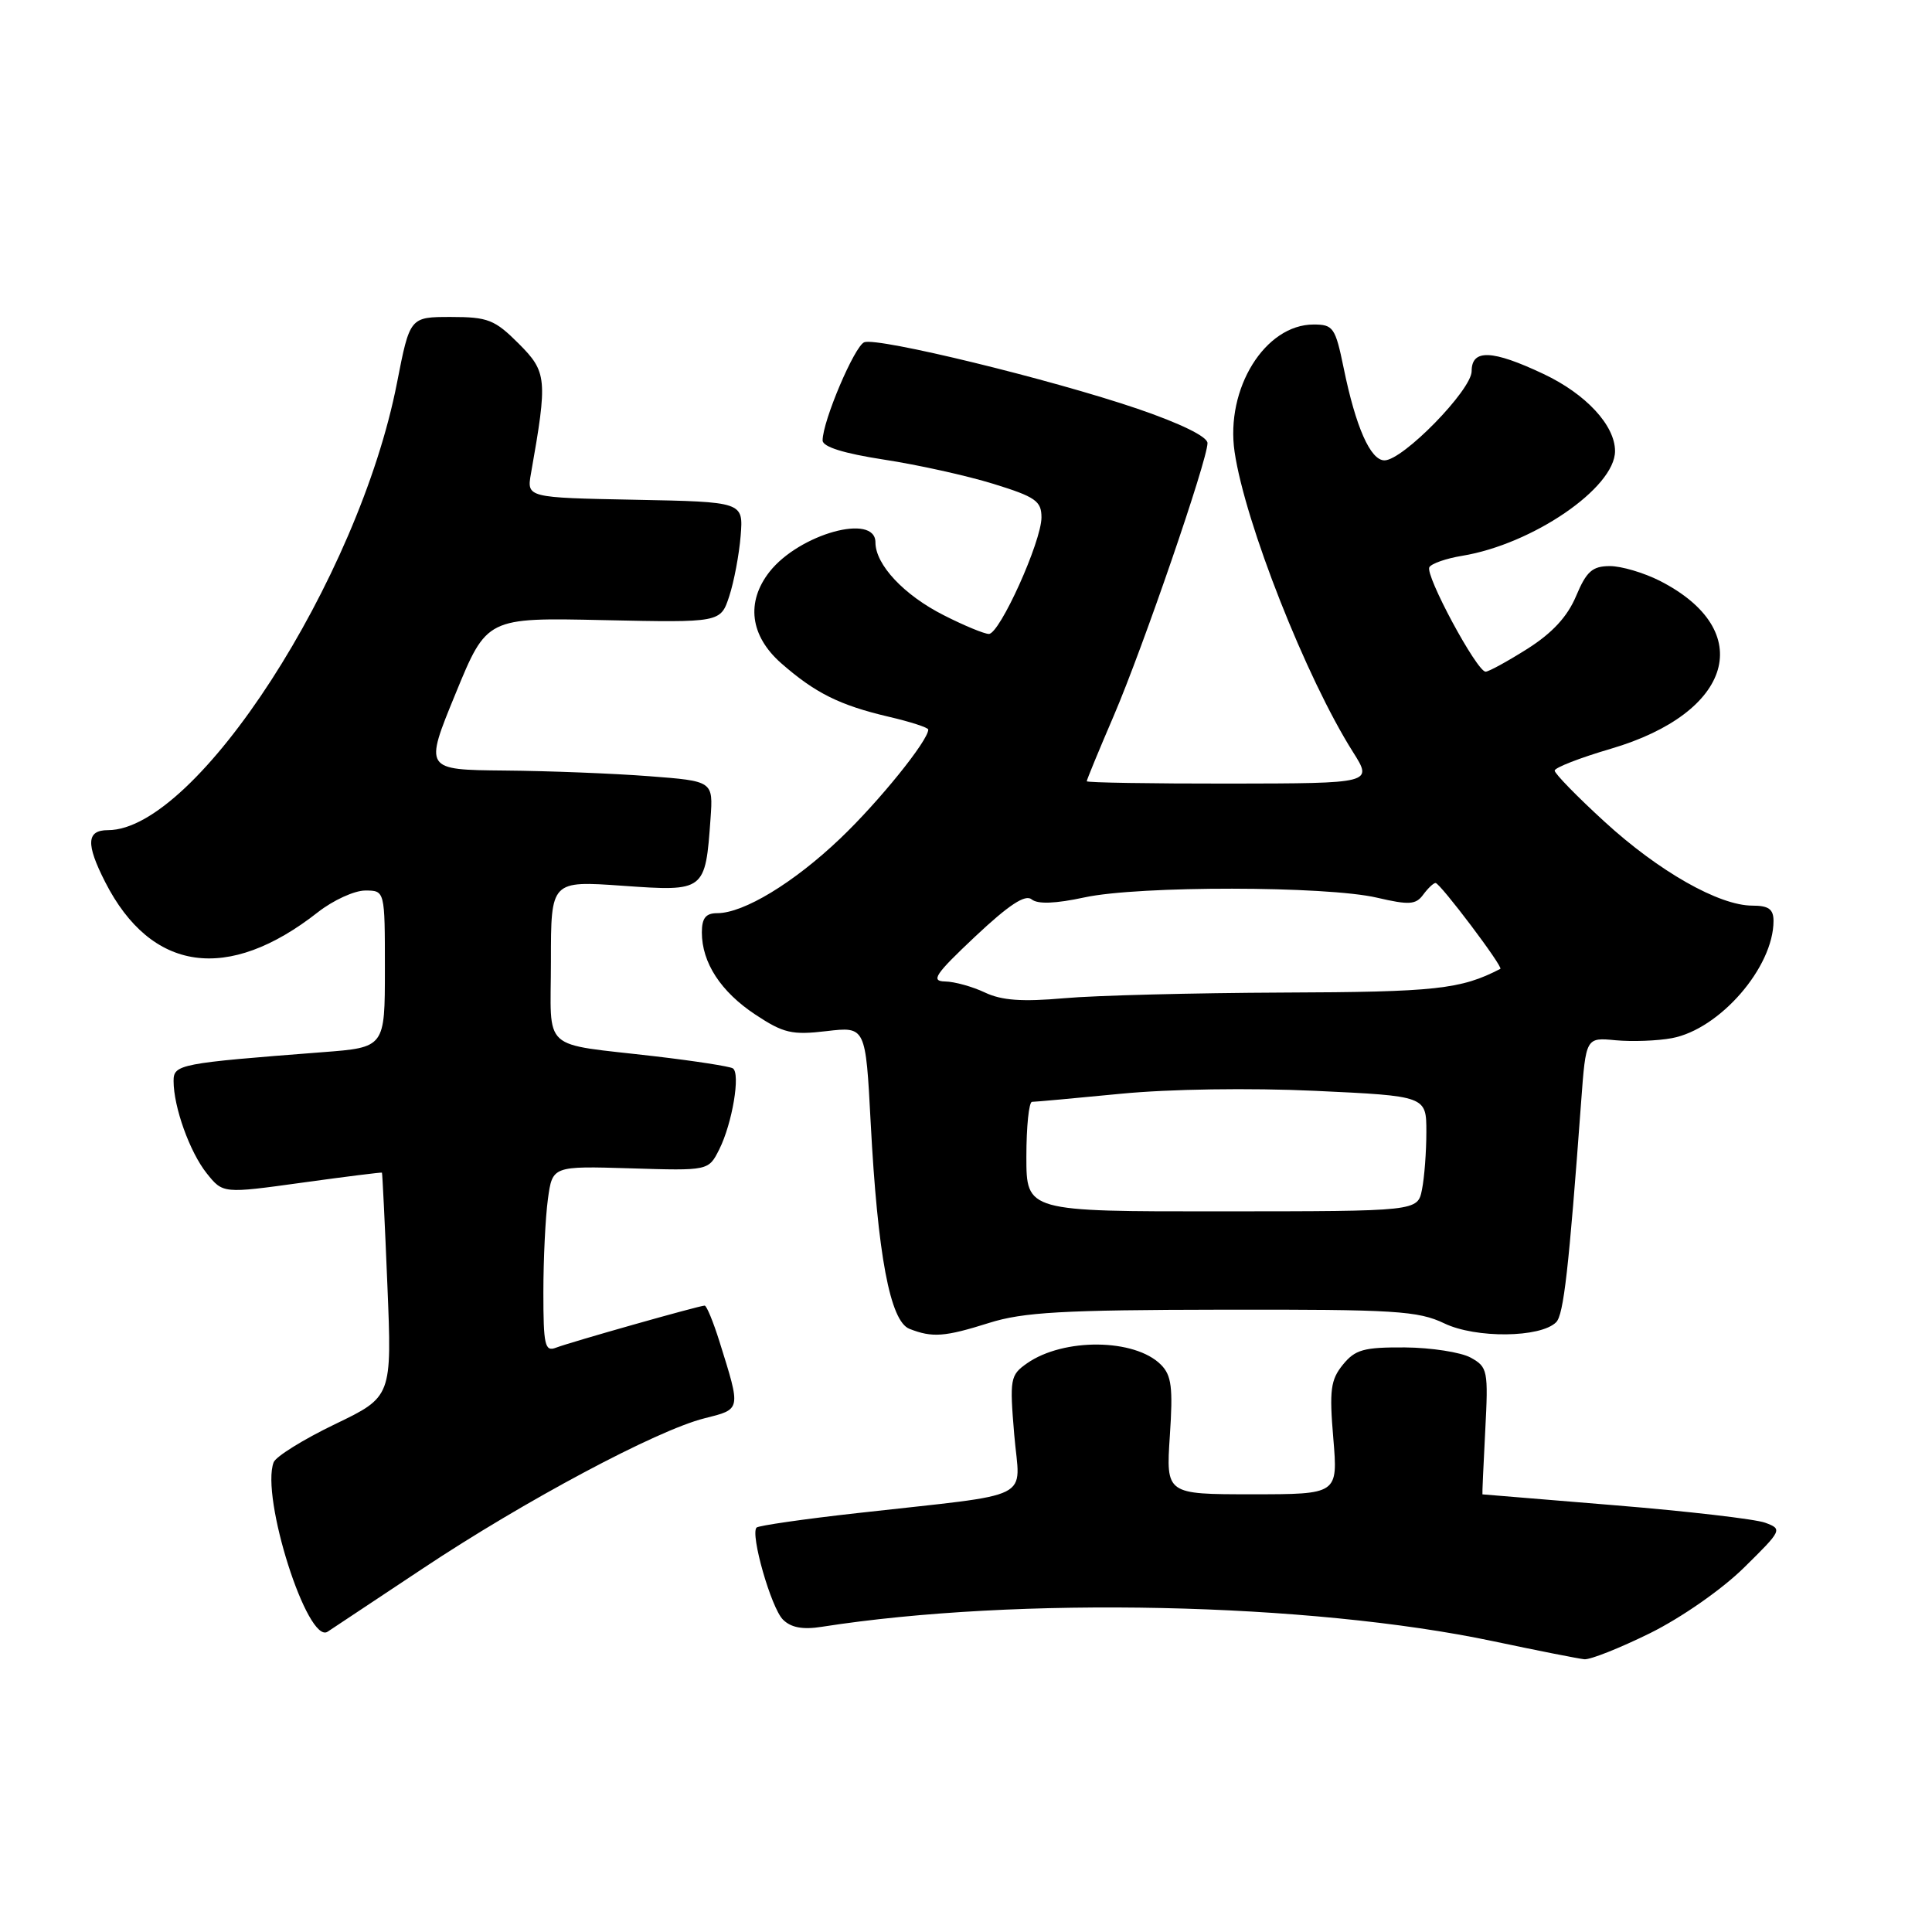<?xml version="1.0" encoding="UTF-8" standalone="no"?>
<!DOCTYPE svg PUBLIC "-//W3C//DTD SVG 1.1//EN" "http://www.w3.org/Graphics/SVG/1.1/DTD/svg11.dtd" >
<svg xmlns="http://www.w3.org/2000/svg" xmlns:xlink="http://www.w3.org/1999/xlink" version="1.1" viewBox="0 0 256 256">
 <g >
 <path fill="currentColor"
d=" M 218.65 216.40 C 222.80 214.34 228.16 210.61 231.10 207.71 C 236.14 202.75 236.20 202.62 233.90 201.77 C 232.61 201.29 223.66 200.25 214.02 199.46 C 204.39 198.67 196.47 198.02 196.43 198.01 C 196.39 198.01 196.56 194.22 196.80 189.60 C 197.22 181.58 197.13 181.14 194.87 179.89 C 193.57 179.18 189.65 178.57 186.16 178.54 C 180.70 178.51 179.57 178.82 177.93 180.84 C 176.31 182.84 176.13 184.21 176.67 190.59 C 177.29 198.00 177.29 198.00 165.90 198.00 C 154.50 198.00 154.50 198.00 155.01 190.26 C 155.44 183.84 155.24 182.24 153.82 180.82 C 150.35 177.35 140.92 177.26 136.08 180.65 C 133.86 182.21 133.77 182.69 134.39 190.08 C 135.13 199.03 137.61 197.79 113.62 200.49 C 106.53 201.28 100.52 202.15 100.25 202.41 C 99.39 203.28 102.18 213.04 103.74 214.60 C 104.81 215.67 106.37 215.96 108.89 215.56 C 134.81 211.51 173.52 212.34 197.86 217.47 C 203.71 218.71 209.14 219.78 209.93 219.86 C 210.71 219.94 214.63 218.38 218.65 216.40 Z  M 56.00 207.85 C 69.46 198.89 87.00 189.53 93.32 187.94 C 98.24 186.70 98.20 186.93 95.33 177.75 C 94.51 175.14 93.63 173.00 93.37 173.00 C 92.67 173.00 75.61 177.83 73.66 178.58 C 72.20 179.14 72.00 178.25 72.00 171.25 C 72.00 166.86 72.27 161.30 72.60 158.89 C 73.20 154.50 73.20 154.50 83.54 154.81 C 93.88 155.13 93.88 155.13 95.30 152.31 C 97.03 148.87 98.15 142.21 97.10 141.56 C 96.68 141.30 92.10 140.59 86.92 139.98 C 71.42 138.16 73.00 139.60 73.00 127.33 C 73.00 116.70 73.00 116.70 82.52 117.37 C 93.42 118.14 93.46 118.11 94.15 108.46 C 94.50 103.50 94.50 103.50 86.00 102.85 C 81.33 102.49 72.71 102.15 66.86 102.10 C 56.22 102.00 56.22 102.00 60.36 91.92 C 64.50 81.83 64.50 81.83 79.99 82.17 C 95.48 82.50 95.48 82.50 96.63 79.00 C 97.26 77.08 97.94 73.47 98.14 71.00 C 98.50 66.50 98.50 66.50 84.14 66.22 C 69.79 65.94 69.79 65.94 70.36 62.72 C 72.57 50.22 72.49 49.29 68.73 45.53 C 65.56 42.36 64.65 42.00 59.76 42.00 C 54.31 42.00 54.31 42.00 52.60 50.75 C 47.52 76.75 26.03 110.00 14.30 110.00 C 11.46 110.00 11.36 111.82 13.94 116.88 C 20.03 128.82 30.20 130.25 42.14 120.86 C 44.15 119.29 46.96 118.00 48.39 118.00 C 51.00 118.00 51.00 118.00 51.00 128.40 C 51.00 138.79 51.00 138.79 42.75 139.42 C 23.80 140.88 23.00 141.03 23.00 143.23 C 23.00 146.68 25.14 152.65 27.39 155.47 C 29.54 158.16 29.54 158.16 40.02 156.71 C 45.78 155.91 50.55 155.32 50.61 155.38 C 50.67 155.45 51.00 162.15 51.33 170.29 C 51.94 185.08 51.94 185.08 44.37 188.72 C 40.20 190.73 36.56 192.99 36.26 193.76 C 34.51 198.33 40.75 217.94 43.41 216.21 C 44.01 215.82 49.67 212.06 56.00 207.85 Z  M 131.07 175.29 C 135.58 173.87 140.80 173.57 162.00 173.54 C 184.87 173.50 187.90 173.69 191.39 175.36 C 195.56 177.36 204.13 177.27 206.20 175.20 C 207.19 174.21 207.88 168.14 209.51 145.98 C 210.14 137.46 210.14 137.46 214.09 137.84 C 216.27 138.04 219.62 137.92 221.54 137.56 C 227.88 136.37 235.00 128.16 235.00 122.03 C 235.00 120.47 234.35 120.00 232.20 120.00 C 227.78 120.00 219.79 115.46 212.60 108.87 C 208.97 105.55 206.00 102.50 206.00 102.11 C 206.00 101.72 209.36 100.41 213.46 99.21 C 229.66 94.44 232.83 83.55 219.95 76.97 C 217.82 75.89 214.82 75.00 213.29 75.01 C 210.99 75.02 210.21 75.72 208.84 78.98 C 207.70 81.70 205.69 83.88 202.39 85.97 C 199.76 87.63 197.27 89.00 196.85 89.00 C 195.69 89.00 188.78 76.16 189.40 75.15 C 189.71 74.66 191.65 73.99 193.73 73.65 C 203.07 72.12 214.00 64.64 214.00 59.77 C 214.00 56.37 210.15 52.21 204.54 49.56 C 197.73 46.34 195.00 46.23 195.00 49.18 C 195.00 51.68 185.89 61.00 183.45 61.00 C 181.59 61.00 179.64 56.59 178.04 48.75 C 176.94 43.40 176.66 43.00 174.06 43.00 C 167.63 43.00 162.36 51.49 163.59 59.88 C 164.98 69.31 173.09 89.87 179.28 99.65 C 181.90 103.80 181.90 103.80 162.95 103.83 C 152.53 103.84 144.00 103.70 144.00 103.52 C 144.00 103.33 145.61 99.42 147.58 94.84 C 151.45 85.81 160.00 60.95 160.00 58.71 C 160.00 57.86 156.42 56.11 150.75 54.17 C 139.27 50.26 116.31 44.67 114.52 45.35 C 113.23 45.85 109.00 55.81 109.00 58.36 C 109.00 59.21 111.80 60.08 117.12 60.90 C 121.59 61.58 128.12 63.03 131.62 64.11 C 137.22 65.84 138.00 66.39 138.00 68.56 C 138.00 71.75 132.47 84.00 131.03 84.00 C 130.43 84.00 127.74 82.89 125.07 81.53 C 119.78 78.86 116.00 74.82 116.00 71.87 C 116.00 67.95 105.92 70.75 101.97 75.76 C 98.82 79.78 99.39 84.25 103.51 87.88 C 108.02 91.83 111.24 93.44 117.75 94.97 C 120.64 95.64 123.00 96.41 123.00 96.67 C 123.00 98.13 116.42 106.27 111.32 111.12 C 105.17 116.98 98.54 121.00 95.04 121.00 C 93.52 121.00 93.00 121.65 93.00 123.55 C 93.00 127.56 95.51 131.41 100.09 134.44 C 103.81 136.90 104.94 137.17 109.51 136.63 C 114.70 136.02 114.70 136.02 115.37 148.76 C 116.29 166.28 117.94 175.08 120.51 176.08 C 123.55 177.27 125.17 177.15 131.07 175.29 Z  M 136.00 153.26 C 136.00 149.27 136.34 146.00 136.75 146.00 C 137.16 146.00 142.45 145.52 148.50 144.93 C 154.96 144.30 165.59 144.14 174.25 144.54 C 189.00 145.23 189.00 145.23 189.00 149.99 C 189.00 152.61 188.74 156.04 188.42 157.62 C 187.85 160.50 187.85 160.50 161.92 160.51 C 136.00 160.53 136.00 160.53 136.00 153.26 Z  M 130.50 131.51 C 128.85 130.73 126.48 130.07 125.22 130.05 C 123.29 130.01 123.89 129.11 129.22 124.09 C 133.69 119.89 135.85 118.47 136.70 119.17 C 137.50 119.83 139.85 119.74 143.70 118.91 C 150.89 117.35 175.76 117.38 182.47 118.95 C 186.72 119.94 187.61 119.88 188.58 118.55 C 189.21 117.70 189.94 117.00 190.22 117.00 C 190.82 117.00 199.24 128.16 198.80 128.38 C 193.57 131.09 190.24 131.45 170.00 131.52 C 158.18 131.57 145.12 131.90 141.00 132.27 C 135.44 132.76 132.73 132.57 130.50 131.51 Z "/>
</g>
</svg>